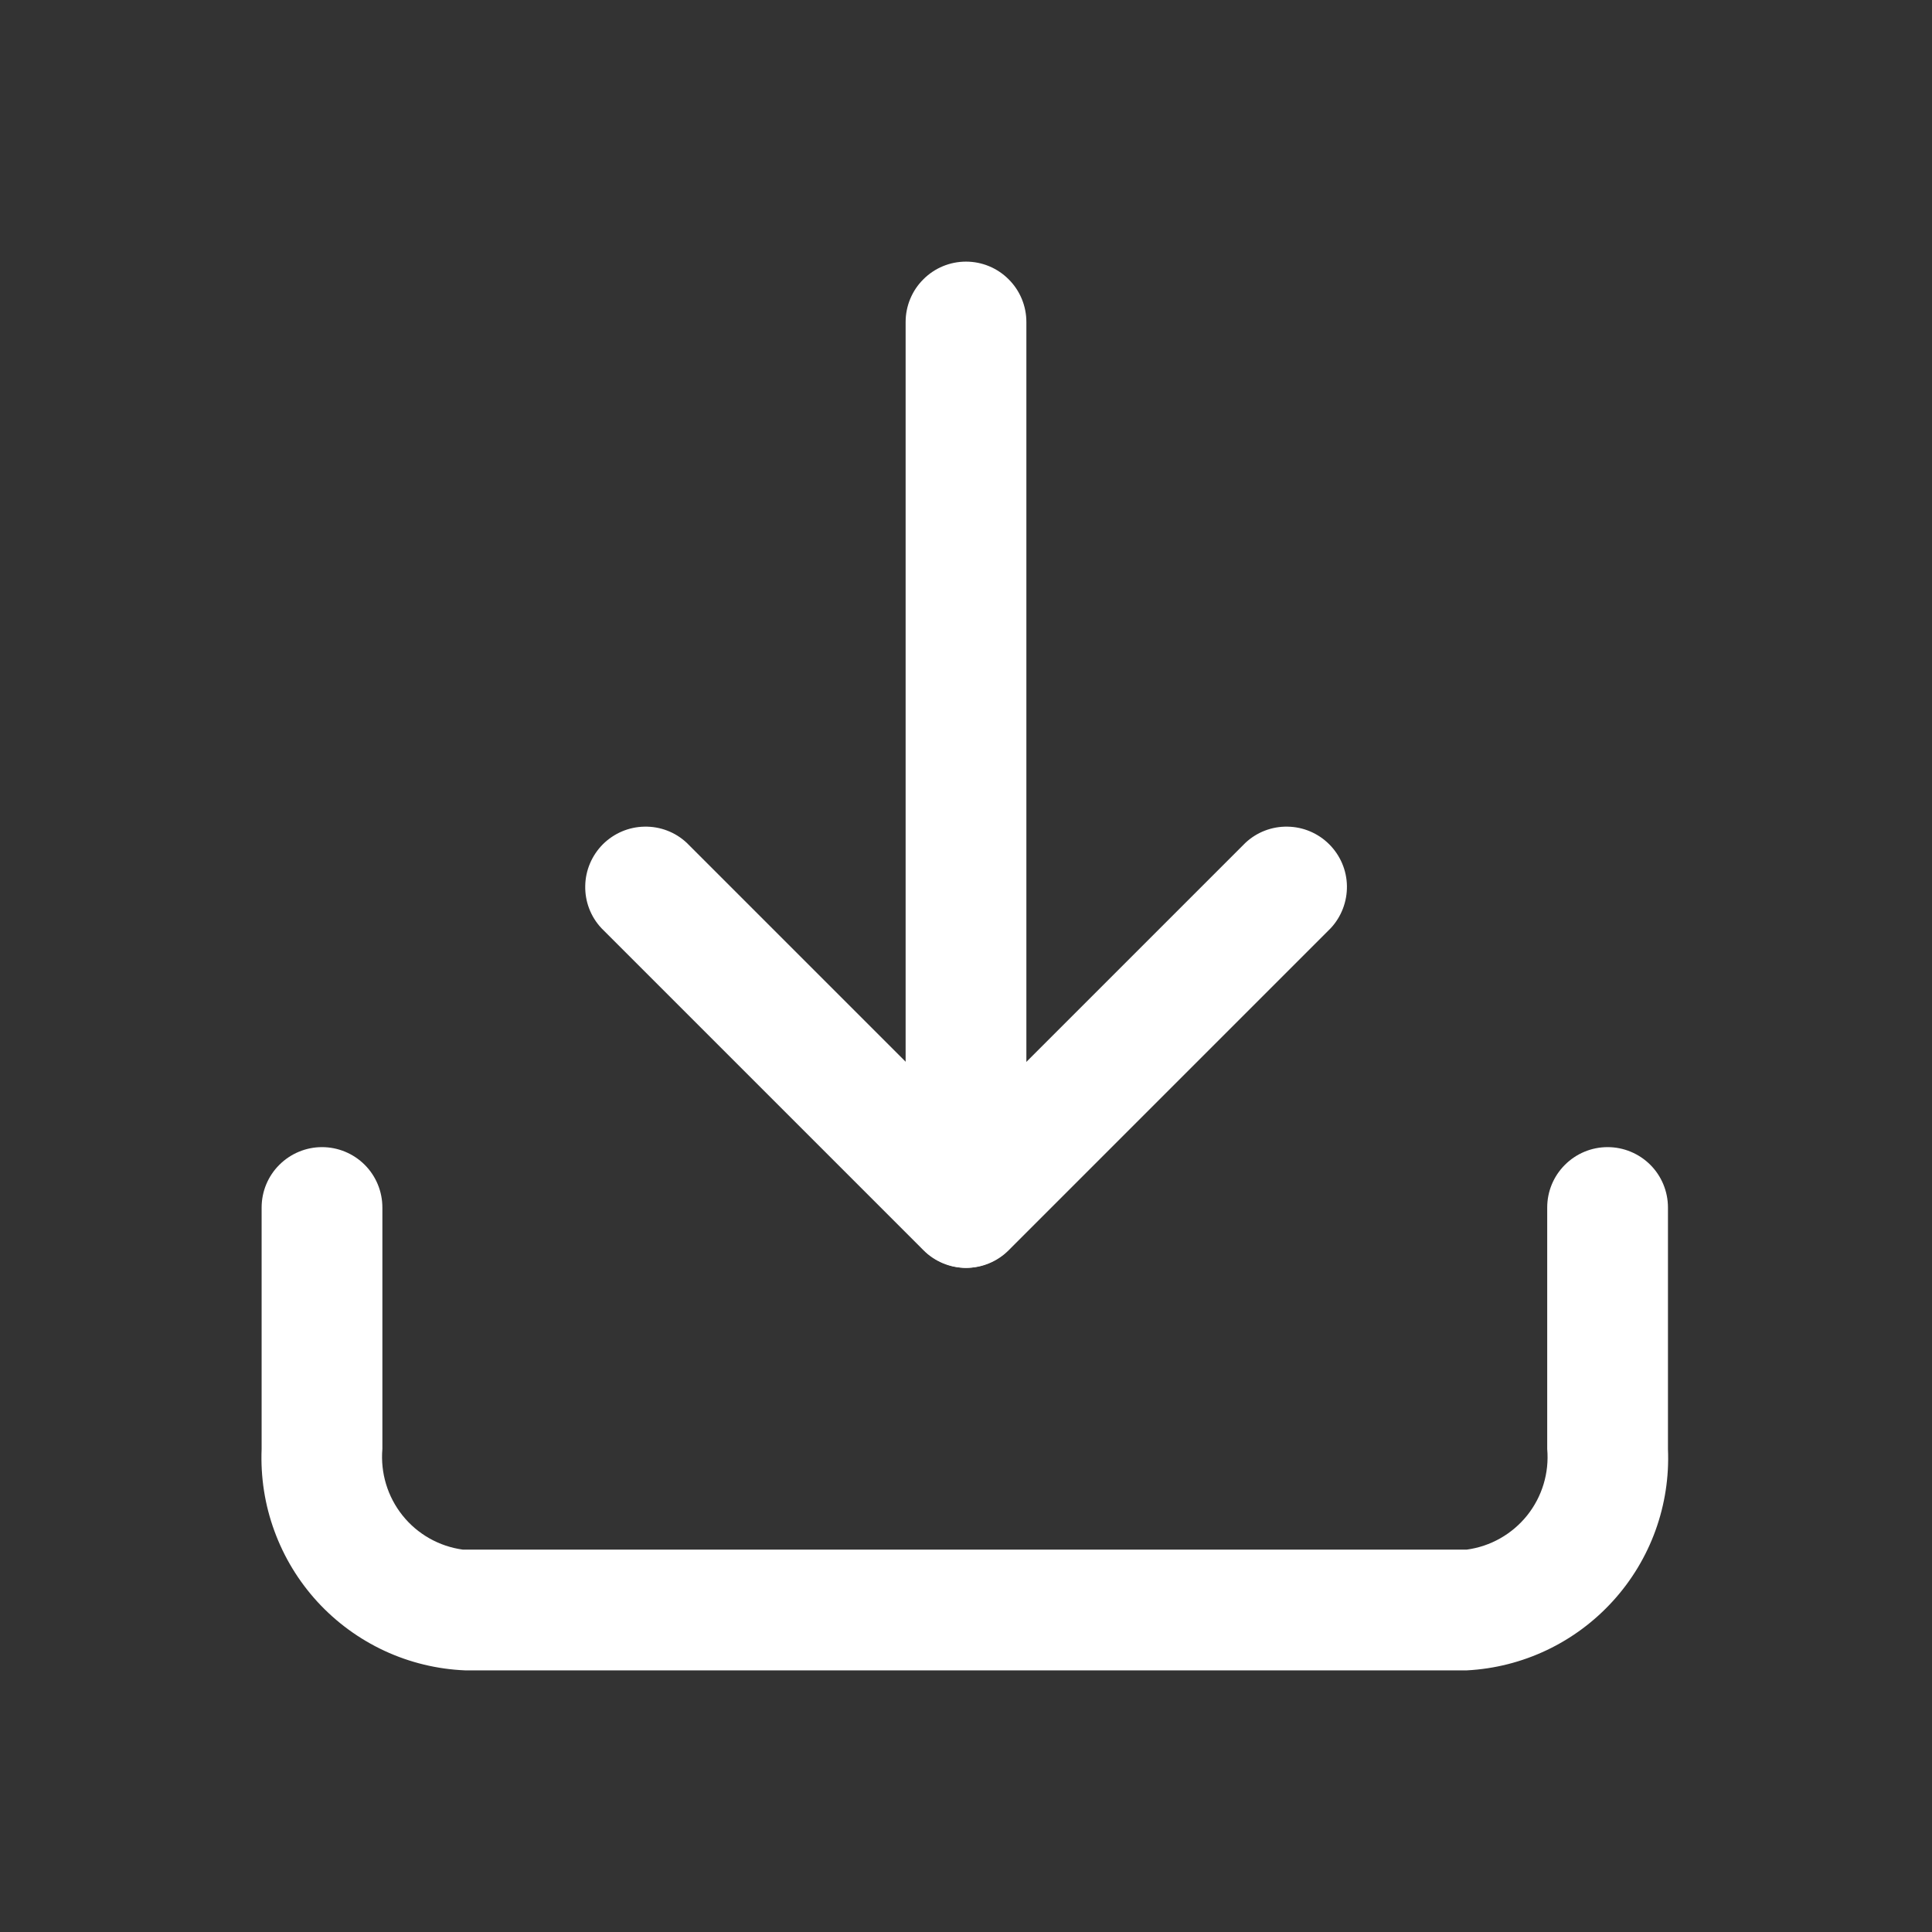 <svg width="24" height="24" viewBox="0 0 24 24" fill="none" xmlns="http://www.w3.org/2000/svg">
<rect x="0" y="0" width="24" height="24" fill="#333333" stroke="none"/>
<path d="M18.22 20.75H5.78C5.434 20.736 5.093 20.654 4.778 20.508C4.463 20.362 4.18 20.155 3.945 19.9C3.71 19.644 3.528 19.345 3.409 19.019C3.289 18.693 3.236 18.347 3.25 18V15C3.25 14.801 3.329 14.61 3.47 14.47C3.611 14.329 3.802 14.25 4 14.25C4.199 14.25 4.39 14.329 4.531 14.47C4.671 14.61 4.75 14.801 4.75 15V18C4.725 18.297 4.814 18.592 5 18.825C5.186 19.058 5.455 19.21 5.75 19.25H18.22C18.516 19.21 18.784 19.058 18.971 18.825C19.157 18.592 19.246 18.297 19.22 18V15C19.22 14.801 19.299 14.61 19.44 14.47C19.581 14.329 19.771 14.25 19.97 14.25C20.169 14.25 20.36 14.329 20.501 14.47C20.641 14.61 20.72 14.801 20.72 15V18C20.75 18.695 20.505 19.374 20.036 19.889C19.568 20.404 18.916 20.714 18.22 20.75Z" fill="white"/>
<path d="M12.001 15.75C11.902 15.75 11.805 15.731 11.714 15.693C11.623 15.655 11.54 15.6 11.471 15.53L7.471 11.53C7.338 11.388 7.266 11.2 7.27 11.005C7.273 10.811 7.352 10.626 7.489 10.488C7.627 10.351 7.812 10.272 8.006 10.269C8.201 10.265 8.389 10.337 8.531 10.47L12.001 13.94L15.471 10.47C15.613 10.337 15.801 10.265 15.995 10.269C16.19 10.272 16.375 10.351 16.512 10.488C16.65 10.626 16.729 10.811 16.732 11.005C16.735 11.2 16.663 11.388 16.531 11.53L12.531 15.53C12.462 15.6 12.379 15.655 12.288 15.693C12.197 15.731 12.099 15.75 12.001 15.75Z" fill="white"/>
<path d="M12 15.75C11.802 15.747 11.613 15.668 11.473 15.527C11.332 15.387 11.253 15.198 11.25 15V4C11.25 3.801 11.329 3.61 11.47 3.47C11.61 3.329 11.801 3.25 12 3.25C12.199 3.25 12.39 3.329 12.53 3.47C12.671 3.61 12.75 3.801 12.75 4V15C12.747 15.198 12.668 15.387 12.527 15.527C12.387 15.668 12.198 15.747 12 15.75Z" fill="white"/>
</svg>
